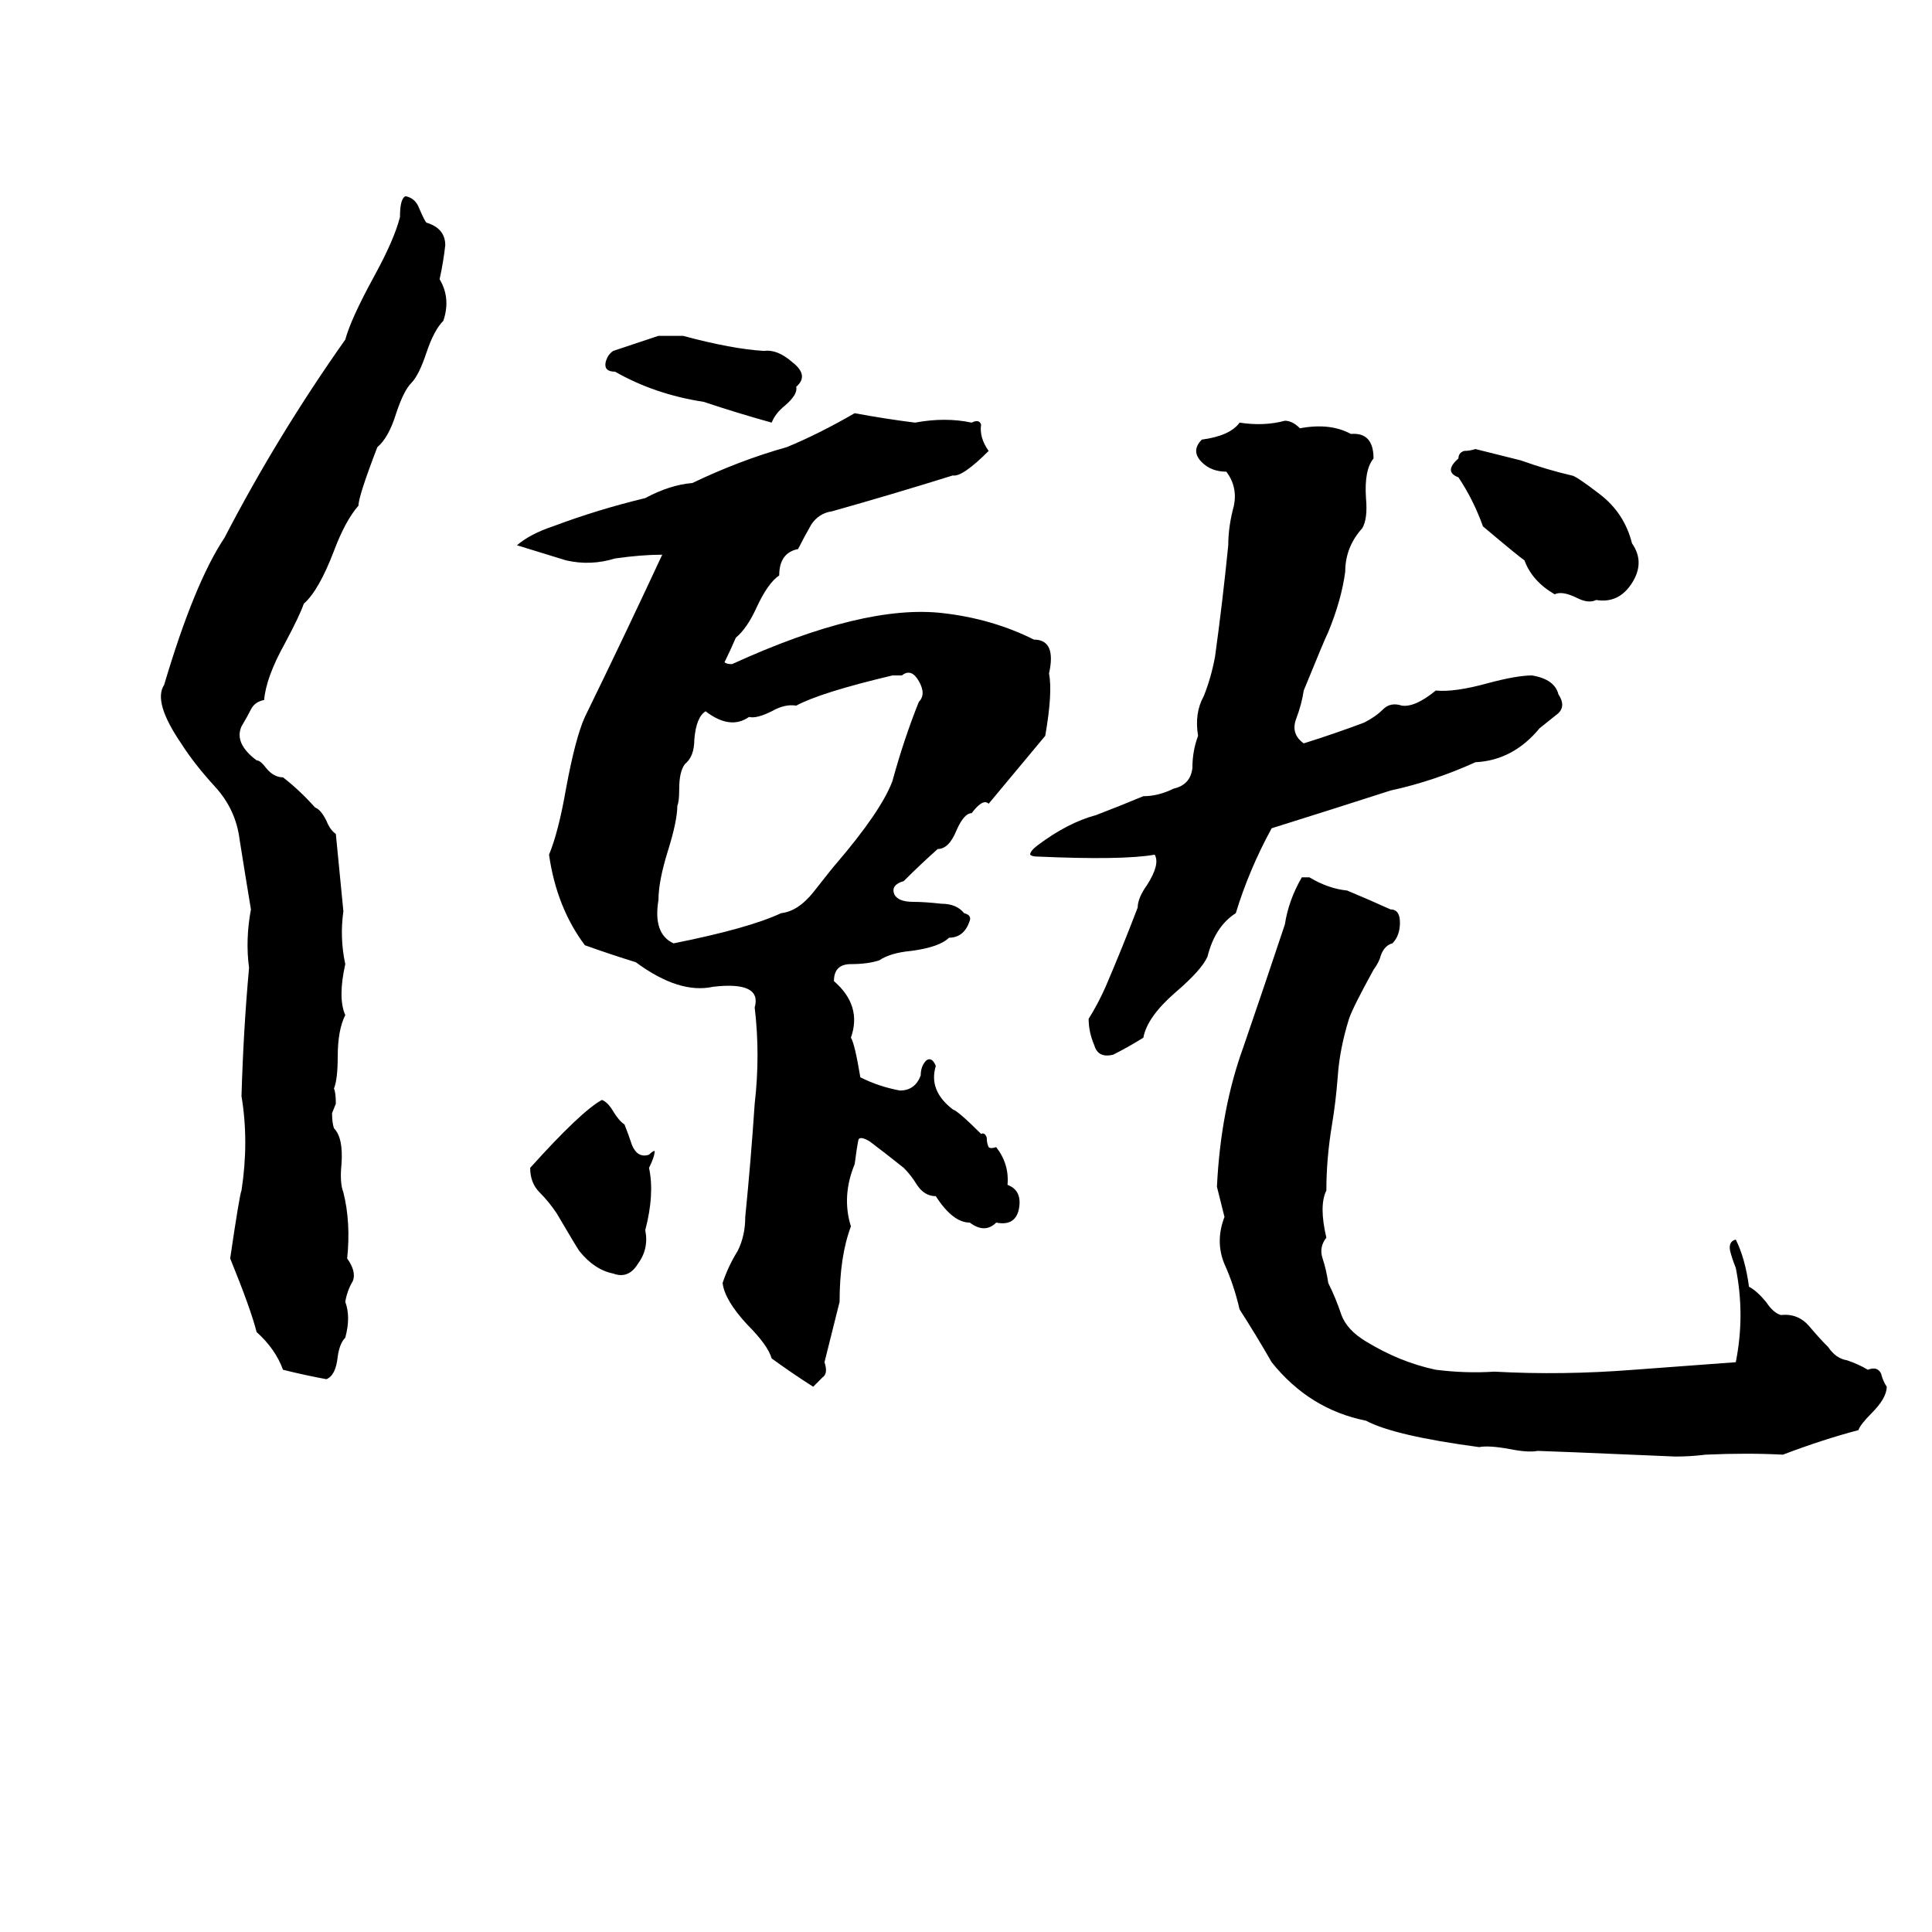 <svg xmlns="http://www.w3.org/2000/svg" viewBox="0 -800 1024 1024">
	<path fill="#000000" d="M215 -696Q220 -695 222 -690Q225 -683 226 -682Q236 -679 236 -670Q235 -661 233 -652Q239 -642 235 -630Q230 -625 226 -613Q222 -601 218 -597Q214 -593 210 -581Q206 -568 200 -563Q190 -537 190 -532Q183 -524 177 -508Q169 -487 161 -480Q159 -474 151 -459Q141 -441 140 -429Q135 -428 133 -424Q131 -420 128 -415Q124 -406 136 -397Q138 -397 141 -393Q145 -388 150 -388Q159 -381 167 -372Q170 -371 173 -365Q175 -360 178 -358Q180 -337 182 -317Q180 -303 183 -289Q179 -271 183 -262Q179 -254 179 -240Q179 -228 177 -223Q178 -221 178 -215L176 -210Q176 -205 177 -202Q182 -197 181 -183Q180 -173 182 -168Q186 -152 184 -133Q189 -126 187 -121Q184 -116 183 -110Q186 -102 183 -91Q180 -88 179 -81Q178 -71 173 -69Q162 -71 150 -74Q146 -85 136 -94Q133 -106 122 -133Q127 -167 128 -169Q132 -195 128 -219Q129 -254 132 -287Q130 -302 133 -318Q130 -336 127 -355Q125 -371 114 -383Q103 -395 96 -406Q81 -428 87 -437Q103 -491 119 -515Q147 -569 183 -620Q186 -631 198 -653Q209 -673 212 -685Q212 -695 215 -696ZM349 -622H362Q388 -615 405 -614Q412 -615 420 -608Q429 -601 422 -595Q423 -591 416 -585Q411 -581 409 -576Q391 -581 373 -587Q347 -591 326 -603Q320 -603 321 -608Q322 -612 325 -614Q337 -618 349 -622ZM453 -581Q469 -578 485 -576Q501 -579 515 -576Q519 -578 520 -575Q519 -568 524 -561Q510 -547 505 -548Q473 -538 441 -529Q434 -528 430 -522Q426 -515 423 -509Q413 -507 413 -495Q407 -491 401 -478Q396 -467 390 -462Q387 -455 384 -449Q385 -448 388 -448Q458 -480 500 -475Q526 -472 548 -461Q560 -461 556 -443Q558 -433 554 -410Q539 -392 524 -374Q521 -377 515 -369Q511 -369 507 -360Q503 -350 497 -350Q488 -342 479 -333Q472 -331 474 -326Q476 -322 484 -322Q490 -322 499 -321Q507 -321 511 -316Q515 -315 514 -312Q511 -303 503 -303Q498 -298 483 -296Q472 -295 466 -291Q460 -289 451 -289Q442 -289 442 -280Q457 -267 451 -250Q453 -247 456 -229Q466 -224 477 -222Q485 -222 488 -230Q488 -235 491 -238Q494 -240 496 -235Q492 -222 505 -212Q508 -211 520 -199Q522 -200 523 -197Q523 -194 524 -192Q525 -191 528 -192Q535 -183 534 -172Q542 -169 540 -159Q538 -150 528 -152Q522 -146 514 -152Q505 -152 496 -166Q490 -166 486 -172Q483 -177 479 -181Q469 -189 461 -195Q456 -198 455 -196Q454 -191 453 -183Q446 -166 451 -150Q445 -134 445 -110Q441 -94 437 -78Q439 -72 436 -70Q434 -68 431 -65Q420 -72 409 -80Q407 -87 396 -98Q384 -111 383 -120Q386 -129 391 -137Q395 -145 395 -155Q398 -185 400 -215Q403 -241 400 -266Q404 -280 378 -277Q360 -273 337 -290Q324 -294 310 -299Q295 -319 291 -347Q296 -359 300 -382Q305 -409 310 -420Q331 -463 351 -506Q340 -506 326 -504Q313 -500 300 -503Q287 -507 274 -511Q281 -517 293 -521Q317 -530 342 -536Q355 -543 367 -544Q392 -556 417 -563Q434 -570 453 -581ZM681 -577Q685 -577 689 -573Q705 -576 716 -570Q728 -571 728 -557Q723 -551 724 -536Q725 -525 722 -520Q713 -510 713 -497Q711 -482 704 -465Q702 -461 691 -434Q690 -427 687 -419Q684 -411 691 -406Q707 -411 723 -417Q729 -420 733 -424Q737 -428 743 -426Q750 -425 761 -434Q771 -433 789 -438Q804 -442 812 -442Q824 -440 826 -432Q830 -426 826 -422Q821 -418 816 -414Q802 -397 782 -396Q760 -386 737 -381Q706 -371 674 -361Q662 -339 655 -316Q644 -309 640 -293Q637 -286 623 -274Q608 -261 606 -250Q598 -245 590 -241Q582 -239 580 -246Q577 -253 577 -260Q582 -268 586 -277Q595 -298 603 -319Q603 -324 608 -331Q615 -342 612 -347Q595 -344 550 -346Q547 -346 546 -347Q546 -349 550 -352Q566 -364 581 -368Q594 -373 606 -378Q614 -378 622 -382Q631 -384 632 -393Q632 -402 635 -410Q633 -422 638 -431Q642 -441 644 -452Q648 -481 651 -511Q651 -521 654 -532Q656 -542 650 -550Q642 -550 637 -555Q631 -561 637 -567Q652 -569 657 -576Q670 -574 681 -577ZM782 -562Q794 -559 806 -556Q820 -551 833 -548Q835 -548 848 -538Q861 -528 865 -512Q872 -502 865 -491Q858 -480 846 -482Q842 -480 836 -483Q828 -487 824 -485Q812 -492 808 -503Q805 -505 786 -521Q781 -535 773 -547Q765 -550 773 -557Q773 -560 776 -561Q779 -561 782 -562ZM478 -442H473Q435 -433 422 -426Q416 -427 409 -423Q401 -419 397 -420Q387 -413 374 -423Q369 -420 368 -408Q368 -399 363 -395Q360 -391 360 -382Q360 -375 359 -373Q359 -365 354 -349Q349 -333 349 -323Q346 -305 357 -300Q397 -308 414 -316Q423 -317 431 -327Q442 -341 443 -342Q467 -370 473 -386Q479 -408 487 -428Q491 -432 487 -439Q483 -446 478 -442ZM690 -335H694Q704 -329 714 -328Q726 -323 737 -318Q742 -318 742 -311Q742 -304 738 -300Q734 -299 732 -294Q731 -290 728 -286Q717 -266 715 -260Q710 -244 709 -229Q708 -216 706 -204Q703 -186 703 -169Q699 -161 703 -144Q699 -139 701 -133Q703 -127 704 -120Q708 -112 711 -103Q714 -95 724 -89Q742 -78 761 -74Q777 -72 792 -73Q828 -71 866 -74Q893 -76 920 -78Q925 -103 920 -128Q918 -133 917 -137Q916 -142 920 -143Q925 -133 927 -118Q931 -116 936 -110Q940 -104 944 -103Q953 -104 959 -97Q964 -91 969 -86Q973 -80 979 -79Q985 -77 990 -74Q995 -76 997 -72Q998 -68 1000 -65Q1000 -59 992 -51Q986 -45 985 -42Q966 -37 945 -29Q926 -30 904 -29Q896 -28 888 -28Q818 -31 815 -31Q810 -30 800 -32Q789 -34 784 -33Q739 -39 724 -47Q694 -53 674 -78Q666 -92 657 -106Q654 -119 649 -130Q644 -142 649 -155Q647 -163 645 -171Q647 -212 659 -245Q670 -277 681 -310Q683 -323 690 -335ZM319 -217Q322 -216 325 -211Q328 -206 331 -204Q333 -199 335 -193Q338 -186 344 -188Q346 -190 347 -190Q347 -187 344 -181Q347 -167 342 -148Q344 -138 338 -130Q333 -122 325 -125Q315 -127 307 -137Q305 -140 295 -157Q291 -163 286 -168Q281 -173 281 -181Q308 -211 319 -217Z"/>
</svg>